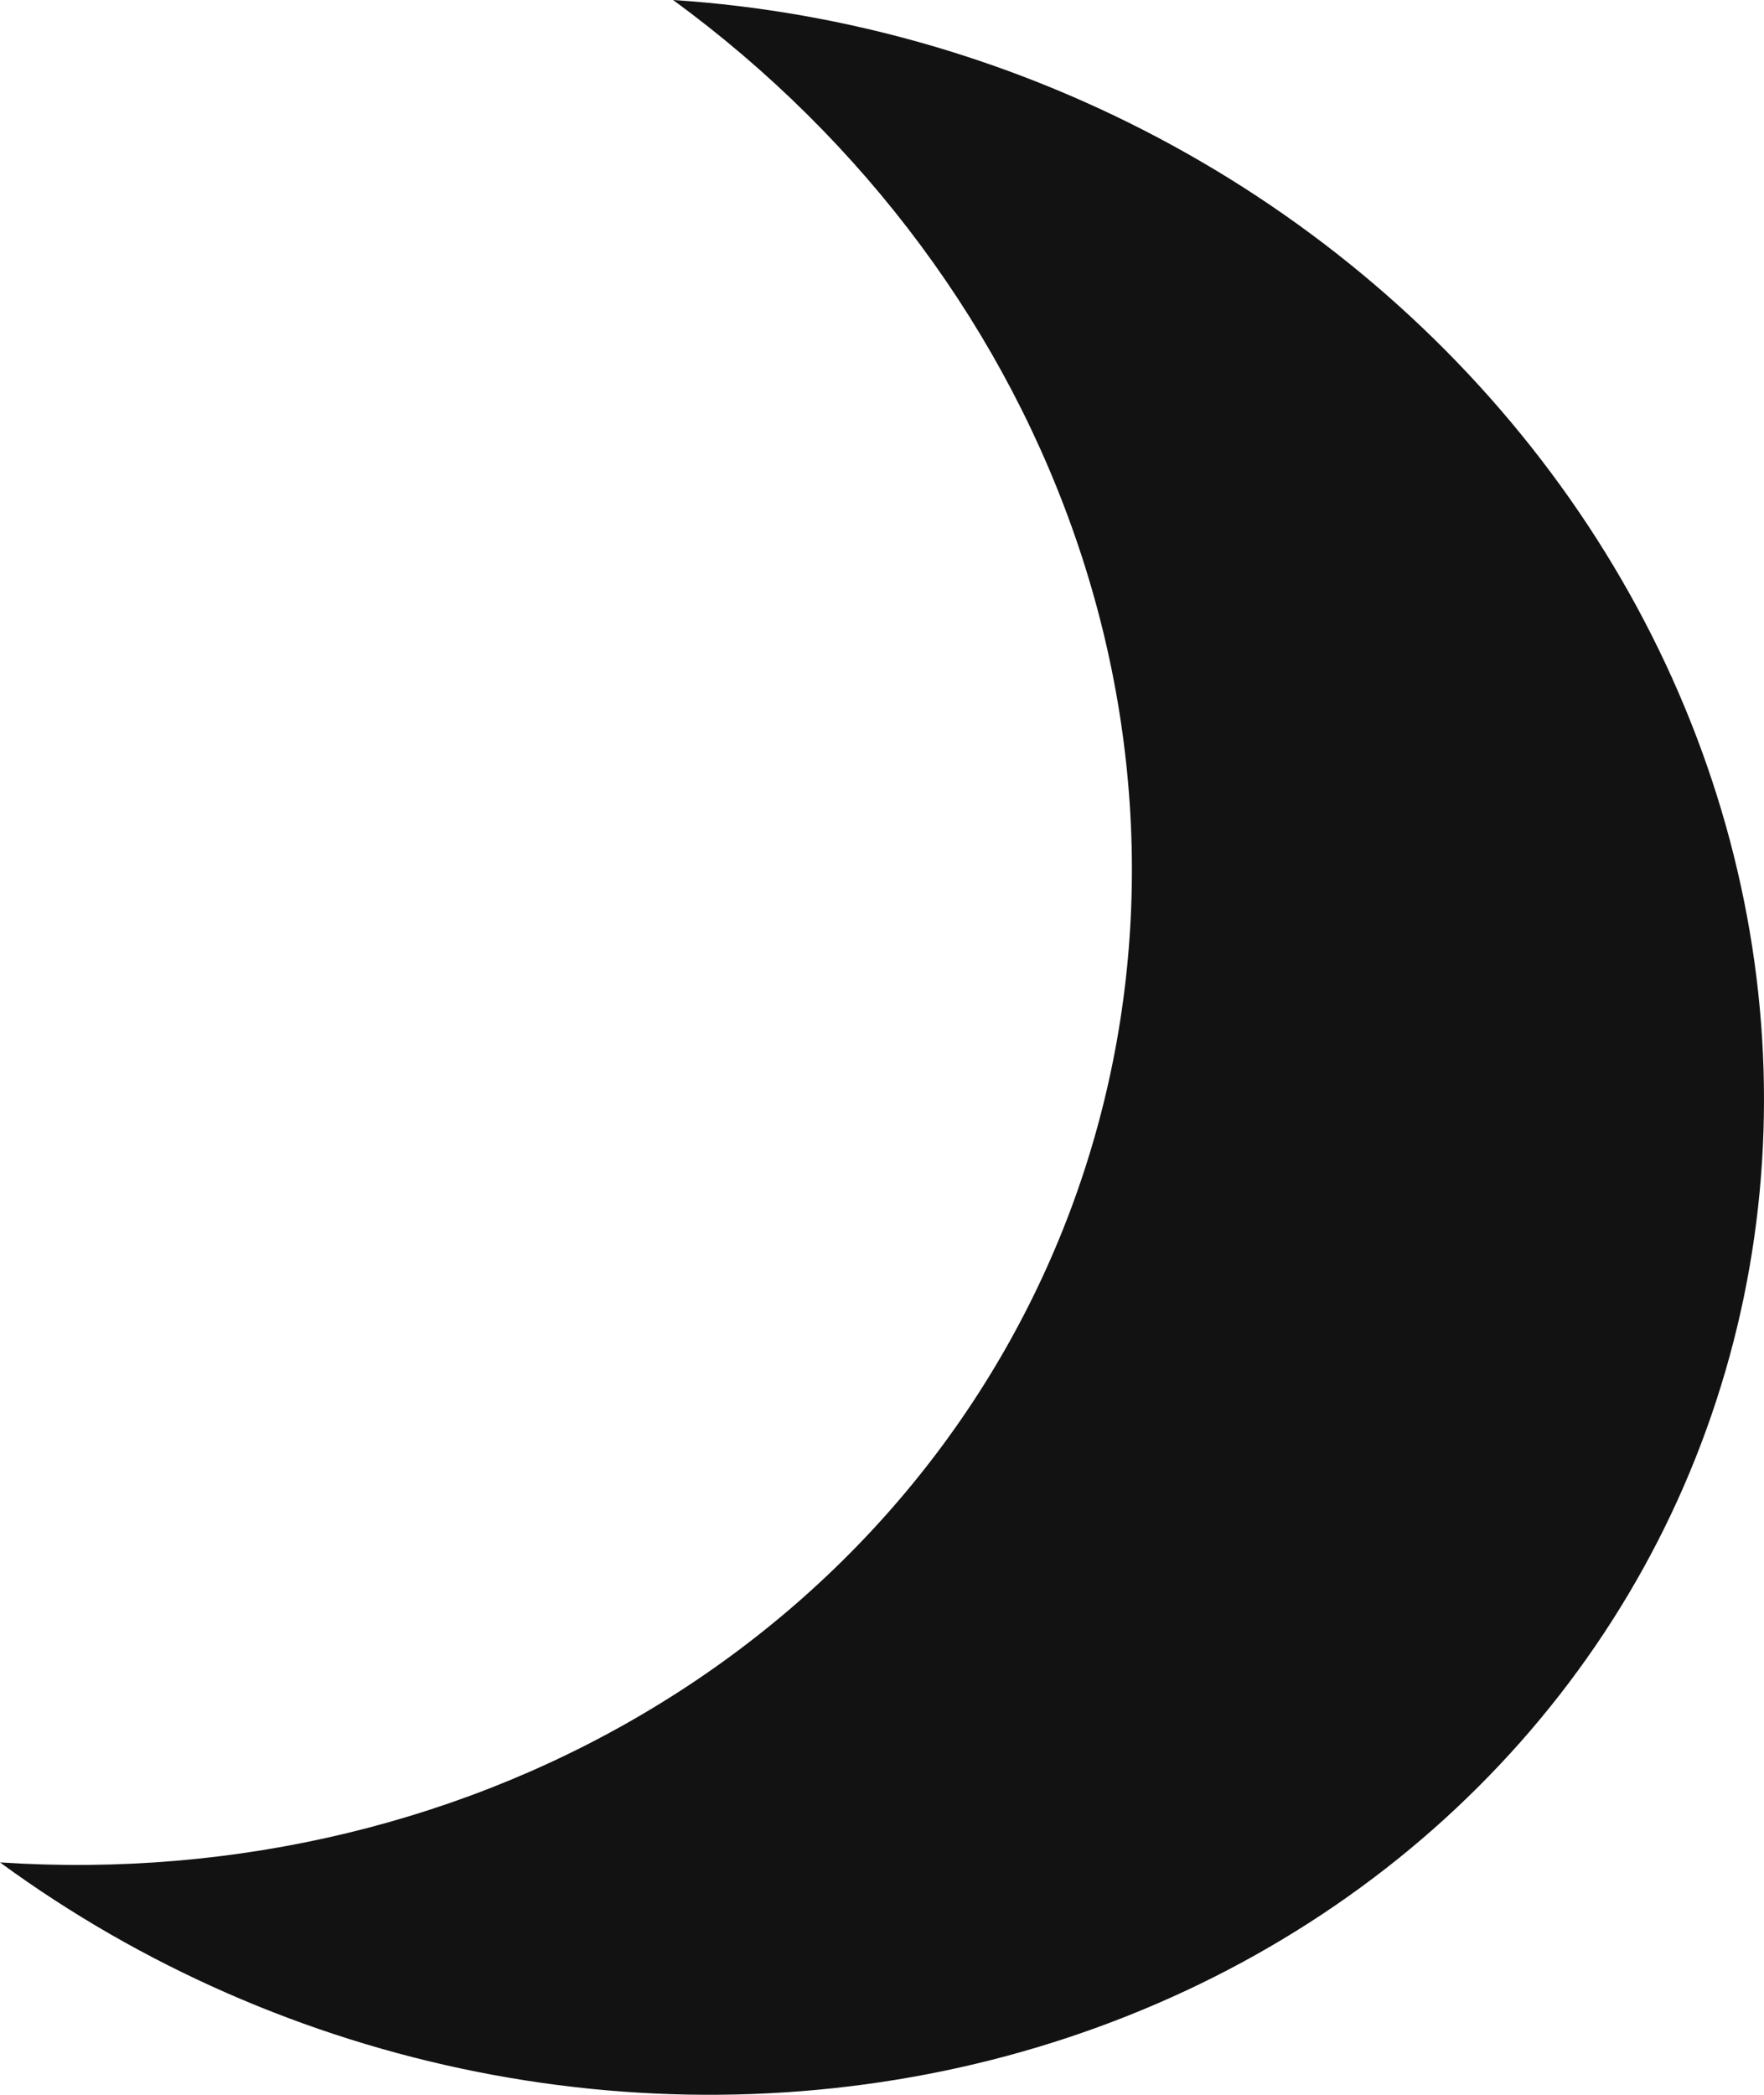 <svg width="16" height="19" viewBox="0 0 16 19" fill="none" xmlns="http://www.w3.org/2000/svg">
<path d="M15.478 12.963C14.976 14.353 14.127 15.595 13.001 16.589C11.875 17.583 10.502 18.3 8.995 18.683C7.488 19.065 5.888 19.102 4.325 18.791C2.763 18.48 1.281 17.83 0 16.892C2.145 17.033 4.247 16.526 5.999 15.444C7.752 14.363 9.064 12.763 9.745 10.879C10.426 8.995 10.441 6.924 9.786 4.967C9.131 3.01 7.842 1.27 6.105 0C7.688 0.103 9.241 0.556 10.64 1.322C12.038 2.087 13.242 3.144 14.155 4.406C15.068 5.668 15.663 7.101 15.893 8.587C16.123 10.074 15.981 11.573 15.478 12.963Z" fill="#121212"/>
</svg>
